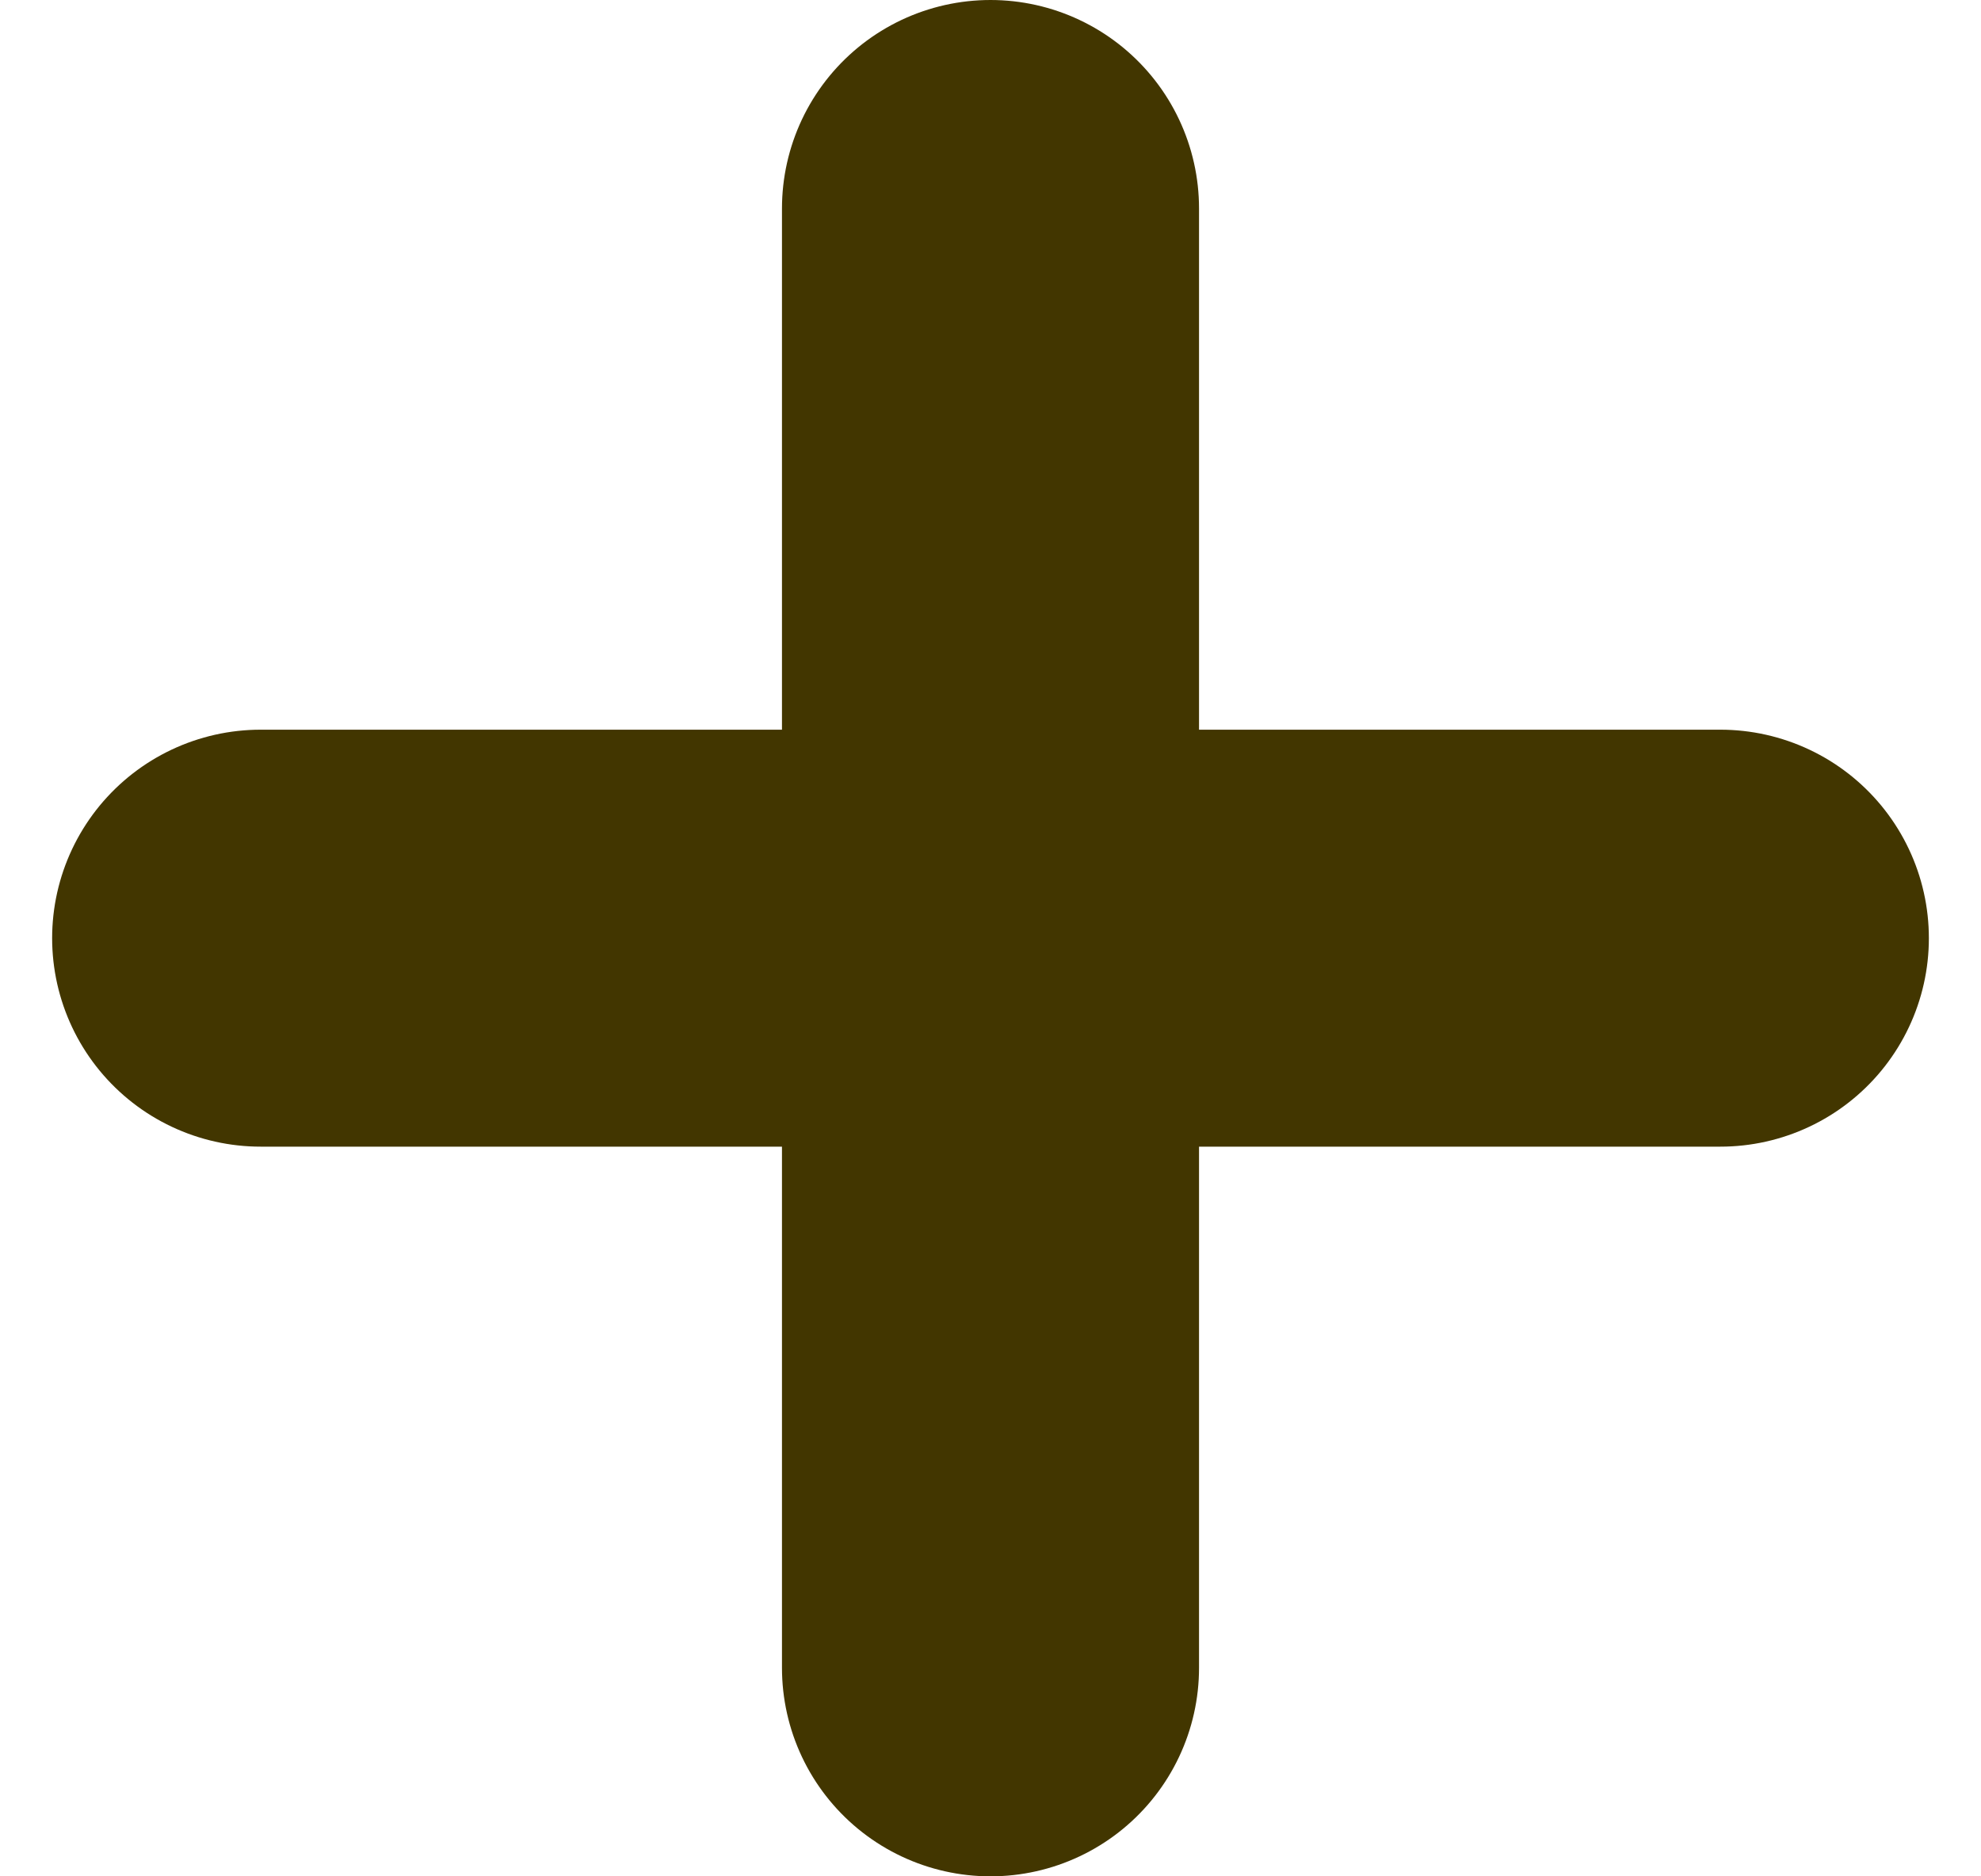 <svg width="19" height="18" viewBox="0 0 19 18" fill="none" xmlns="http://www.w3.org/2000/svg">
<path d="M9.5 2V16M2.5 9H16.5" stroke="#423600" stroke-width="4" stroke-linecap="round" stroke-linejoin="round"/>
</svg>
